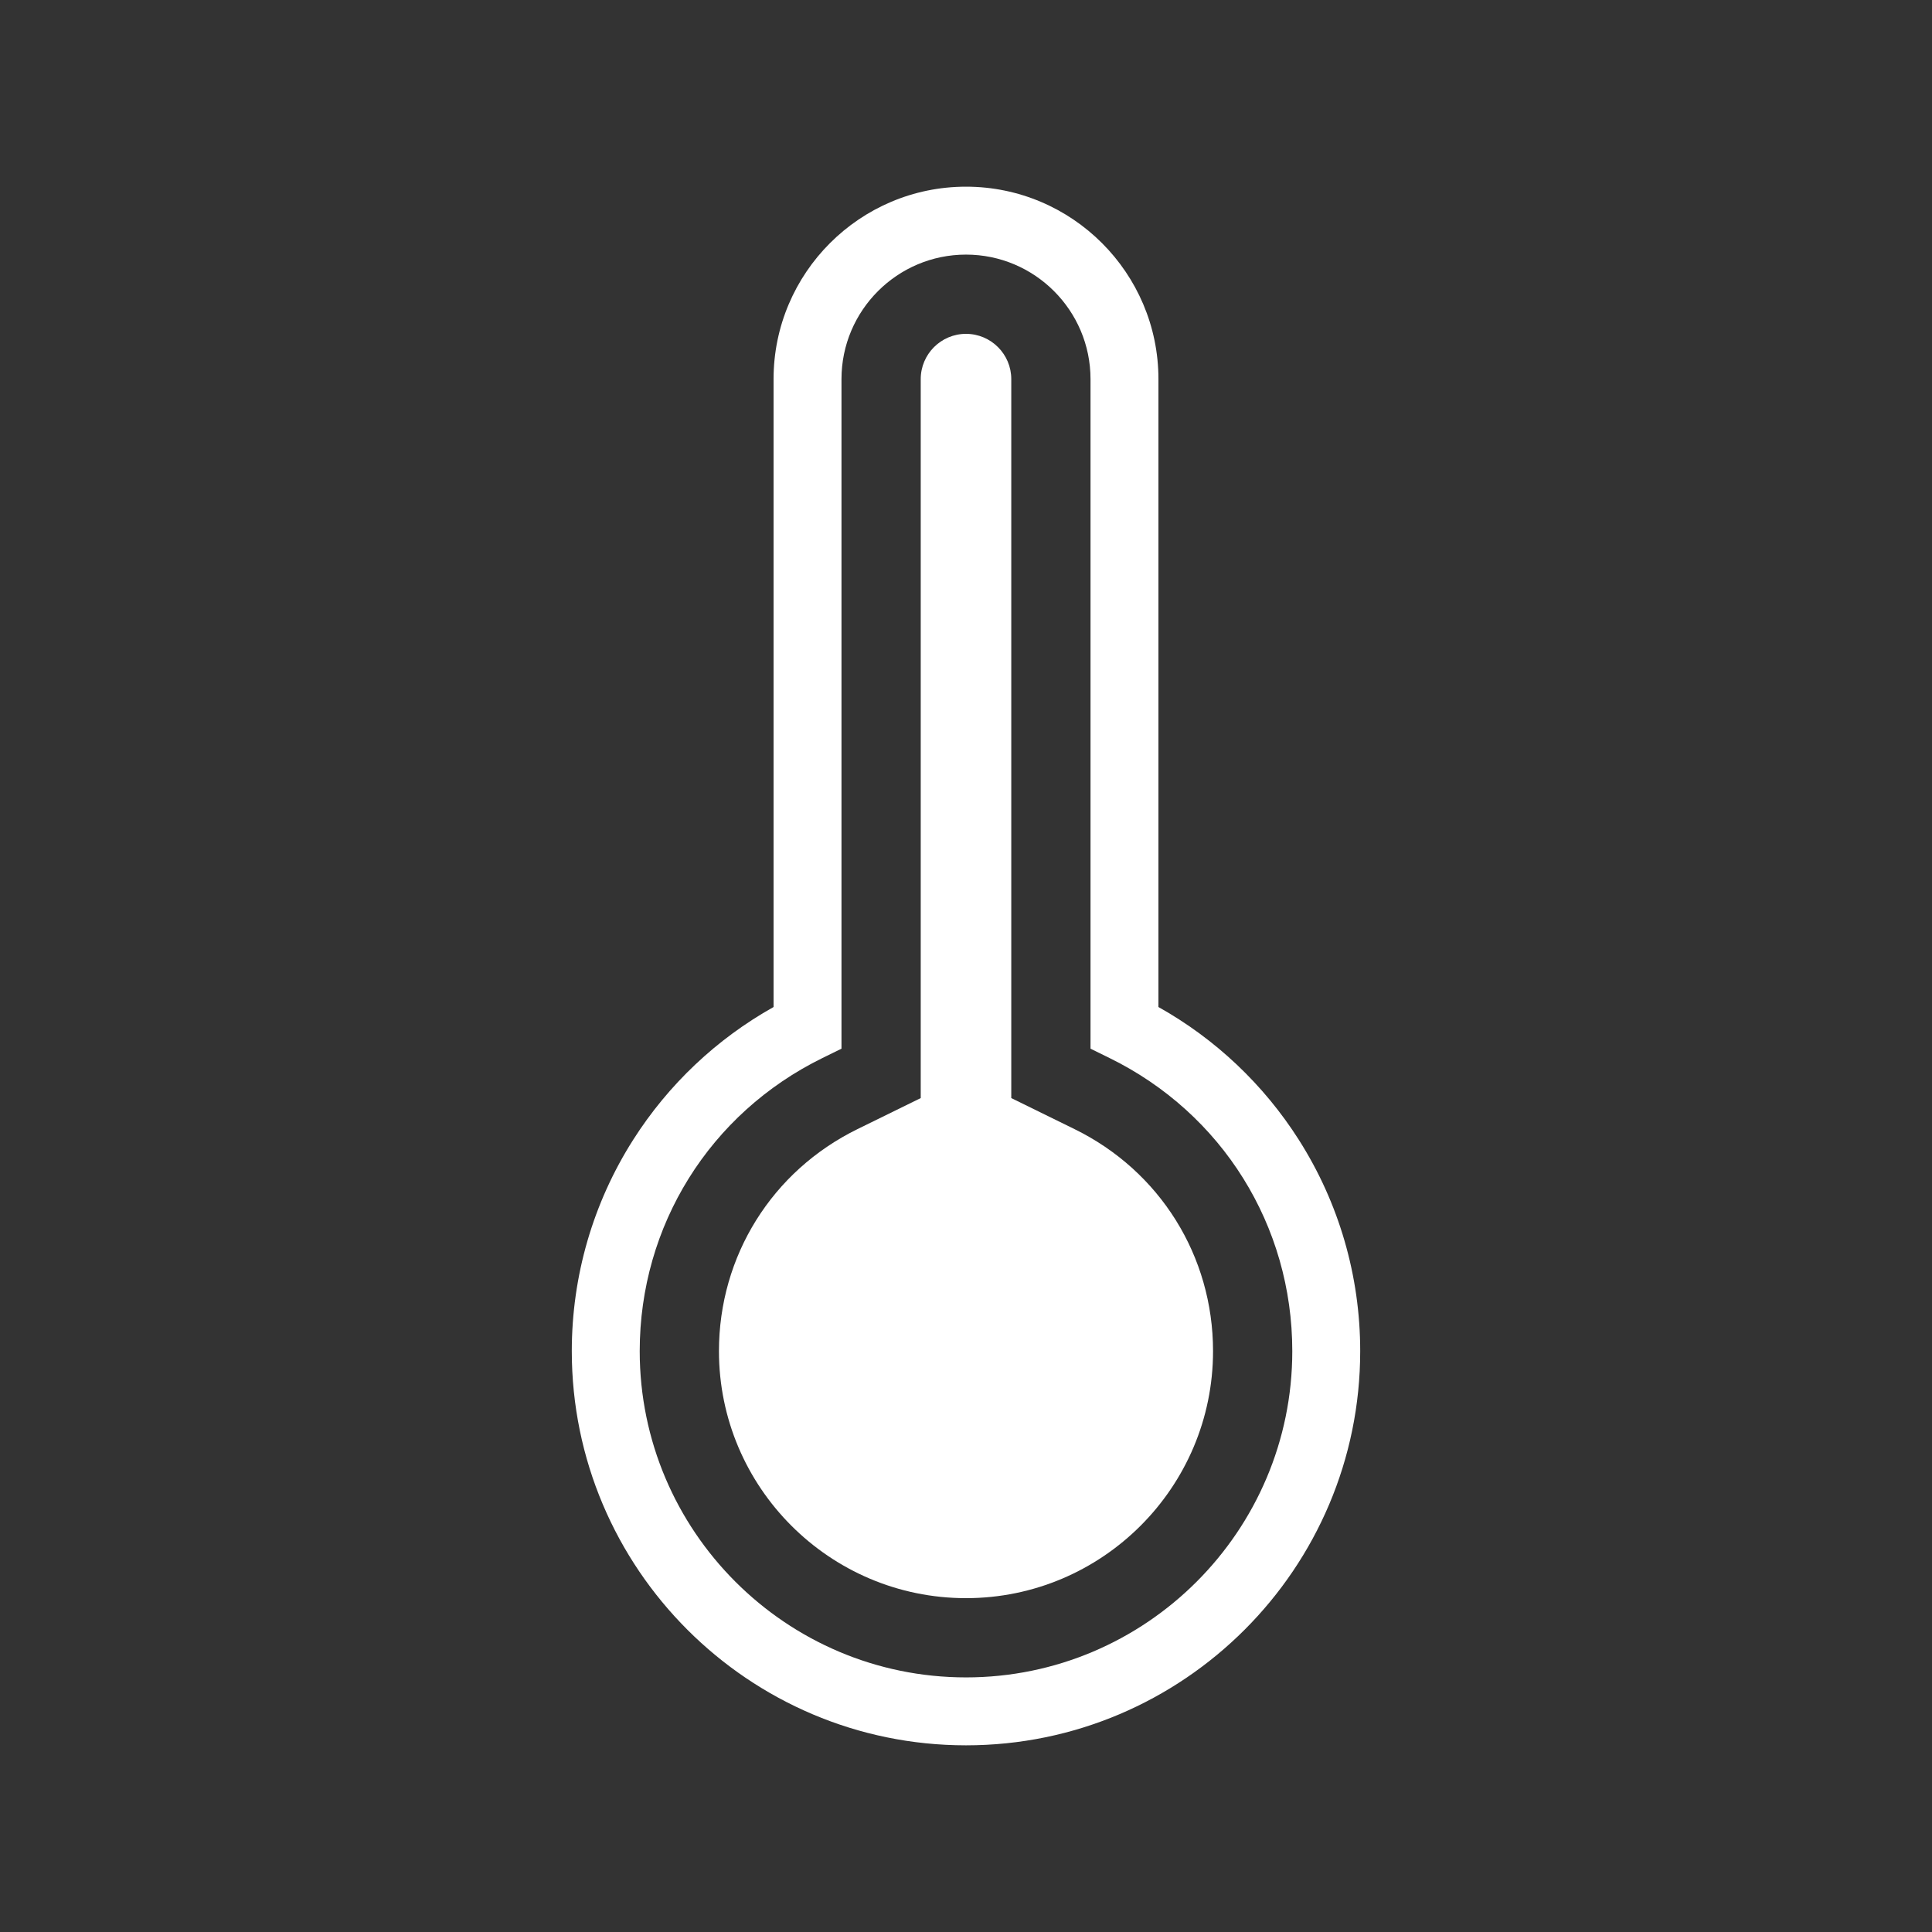 <?xml version="1.0" encoding="UTF-8" standalone="no"?>
<svg
   version="1.1"
   x="0px"
   y="0px"
   viewBox="0 0 512 512"
   enable-background="new 0 0 512 512"
   xml:space="preserve"
   id="svg3"
   sodipodi:docname="resize.svg"
   width="512"
   height="512"
   inkscape:version="1.3 (0e150ed6c4, 2023-07-21)"
   xmlns:inkscape="http://www.inkscape.org/namespaces/inkscape"
   xmlns:sodipodi="http://sodipodi.sourceforge.net/DTD/sodipodi-0.dtd"
   xmlns="http://www.w3.org/2000/svg"
   xmlns:svg="http://www.w3.org/2000/svg"><rect x="0" y="0" width="512" height="512" fill="#333333" stroke="none"/><defs
     id="defs3" /><sodipodi:namedview
     id="namedview3"
     pagecolor="#ffffff"
     bordercolor="#000000"
     borderopacity="0.25"
     inkscape:showpageshadow="2"
     inkscape:pageopacity="0.0"
     inkscape:pagecheckerboard="0"
     inkscape:deskcolor="#d1d1d1"
     inkscape:zoom="1.471875"
     inkscape:cx="104.62845"
     inkscape:cy="324.75584"
     inkscape:window-width="1920"
     inkscape:window-height="1163"
     inkscape:window-x="0"
     inkscape:window-y="0"
     inkscape:window-maximized="1"
     inkscape:current-layer="svg3" /><path
     d="m 344.202,302.057 c -9.33,-14.664 -22.116,-26.738 -37.204,-35.188 V 100.471 C 306.998,72.35 284.12,49.473 256,49.473 c -28.12,0 -50.998,22.877 -50.998,50.998 v 166.398 c -15.088,8.449 -27.874,20.523 -37.204,35.188 -10.642,16.728 -16.267,36.092 -16.267,56.002 0,57.604 46.864,104.47 104.469,104.47 57.605,0 104.469,-46.865 104.469,-104.47 0,-19.911 -5.625,-39.276 -16.267,-56.002 z M 256,444.527 c -47.679,0 -86.469,-38.789 -86.469,-86.469 0,-33.25 18.56,-63.015 48.436,-77.675 l 5.035,-2.471 V 100.471 c 0,-18.195 14.803,-32.998 32.998,-32.998 18.195,0 32.998,14.803 32.998,32.998 v 177.443 l 5.035,2.471 c 29.876,14.66 48.436,44.424 48.436,77.674 0,47.679 -38.79,86.468 -86.469,86.468 z"
     id="path1"
     style="fill:#ffffff" /><path
     d="m 284.782,299.238 -16.784,-8.236 V 100.471 c 0,-6.616 -5.382,-11.998 -11.998,-11.998 -6.616,0 -11.998,5.382 -11.998,11.998 v 190.531 l -16.784,8.236 c -22.629,11.104 -36.687,33.643 -36.687,58.82 0,36.1 29.369,65.469 65.469,65.469 36.1,0 65.469,-29.369 65.469,-65.469 0,-25.177 -14.058,-47.716 -36.687,-58.82 z"
     id="path2"
     style="fill:#ffffff" /></svg>
